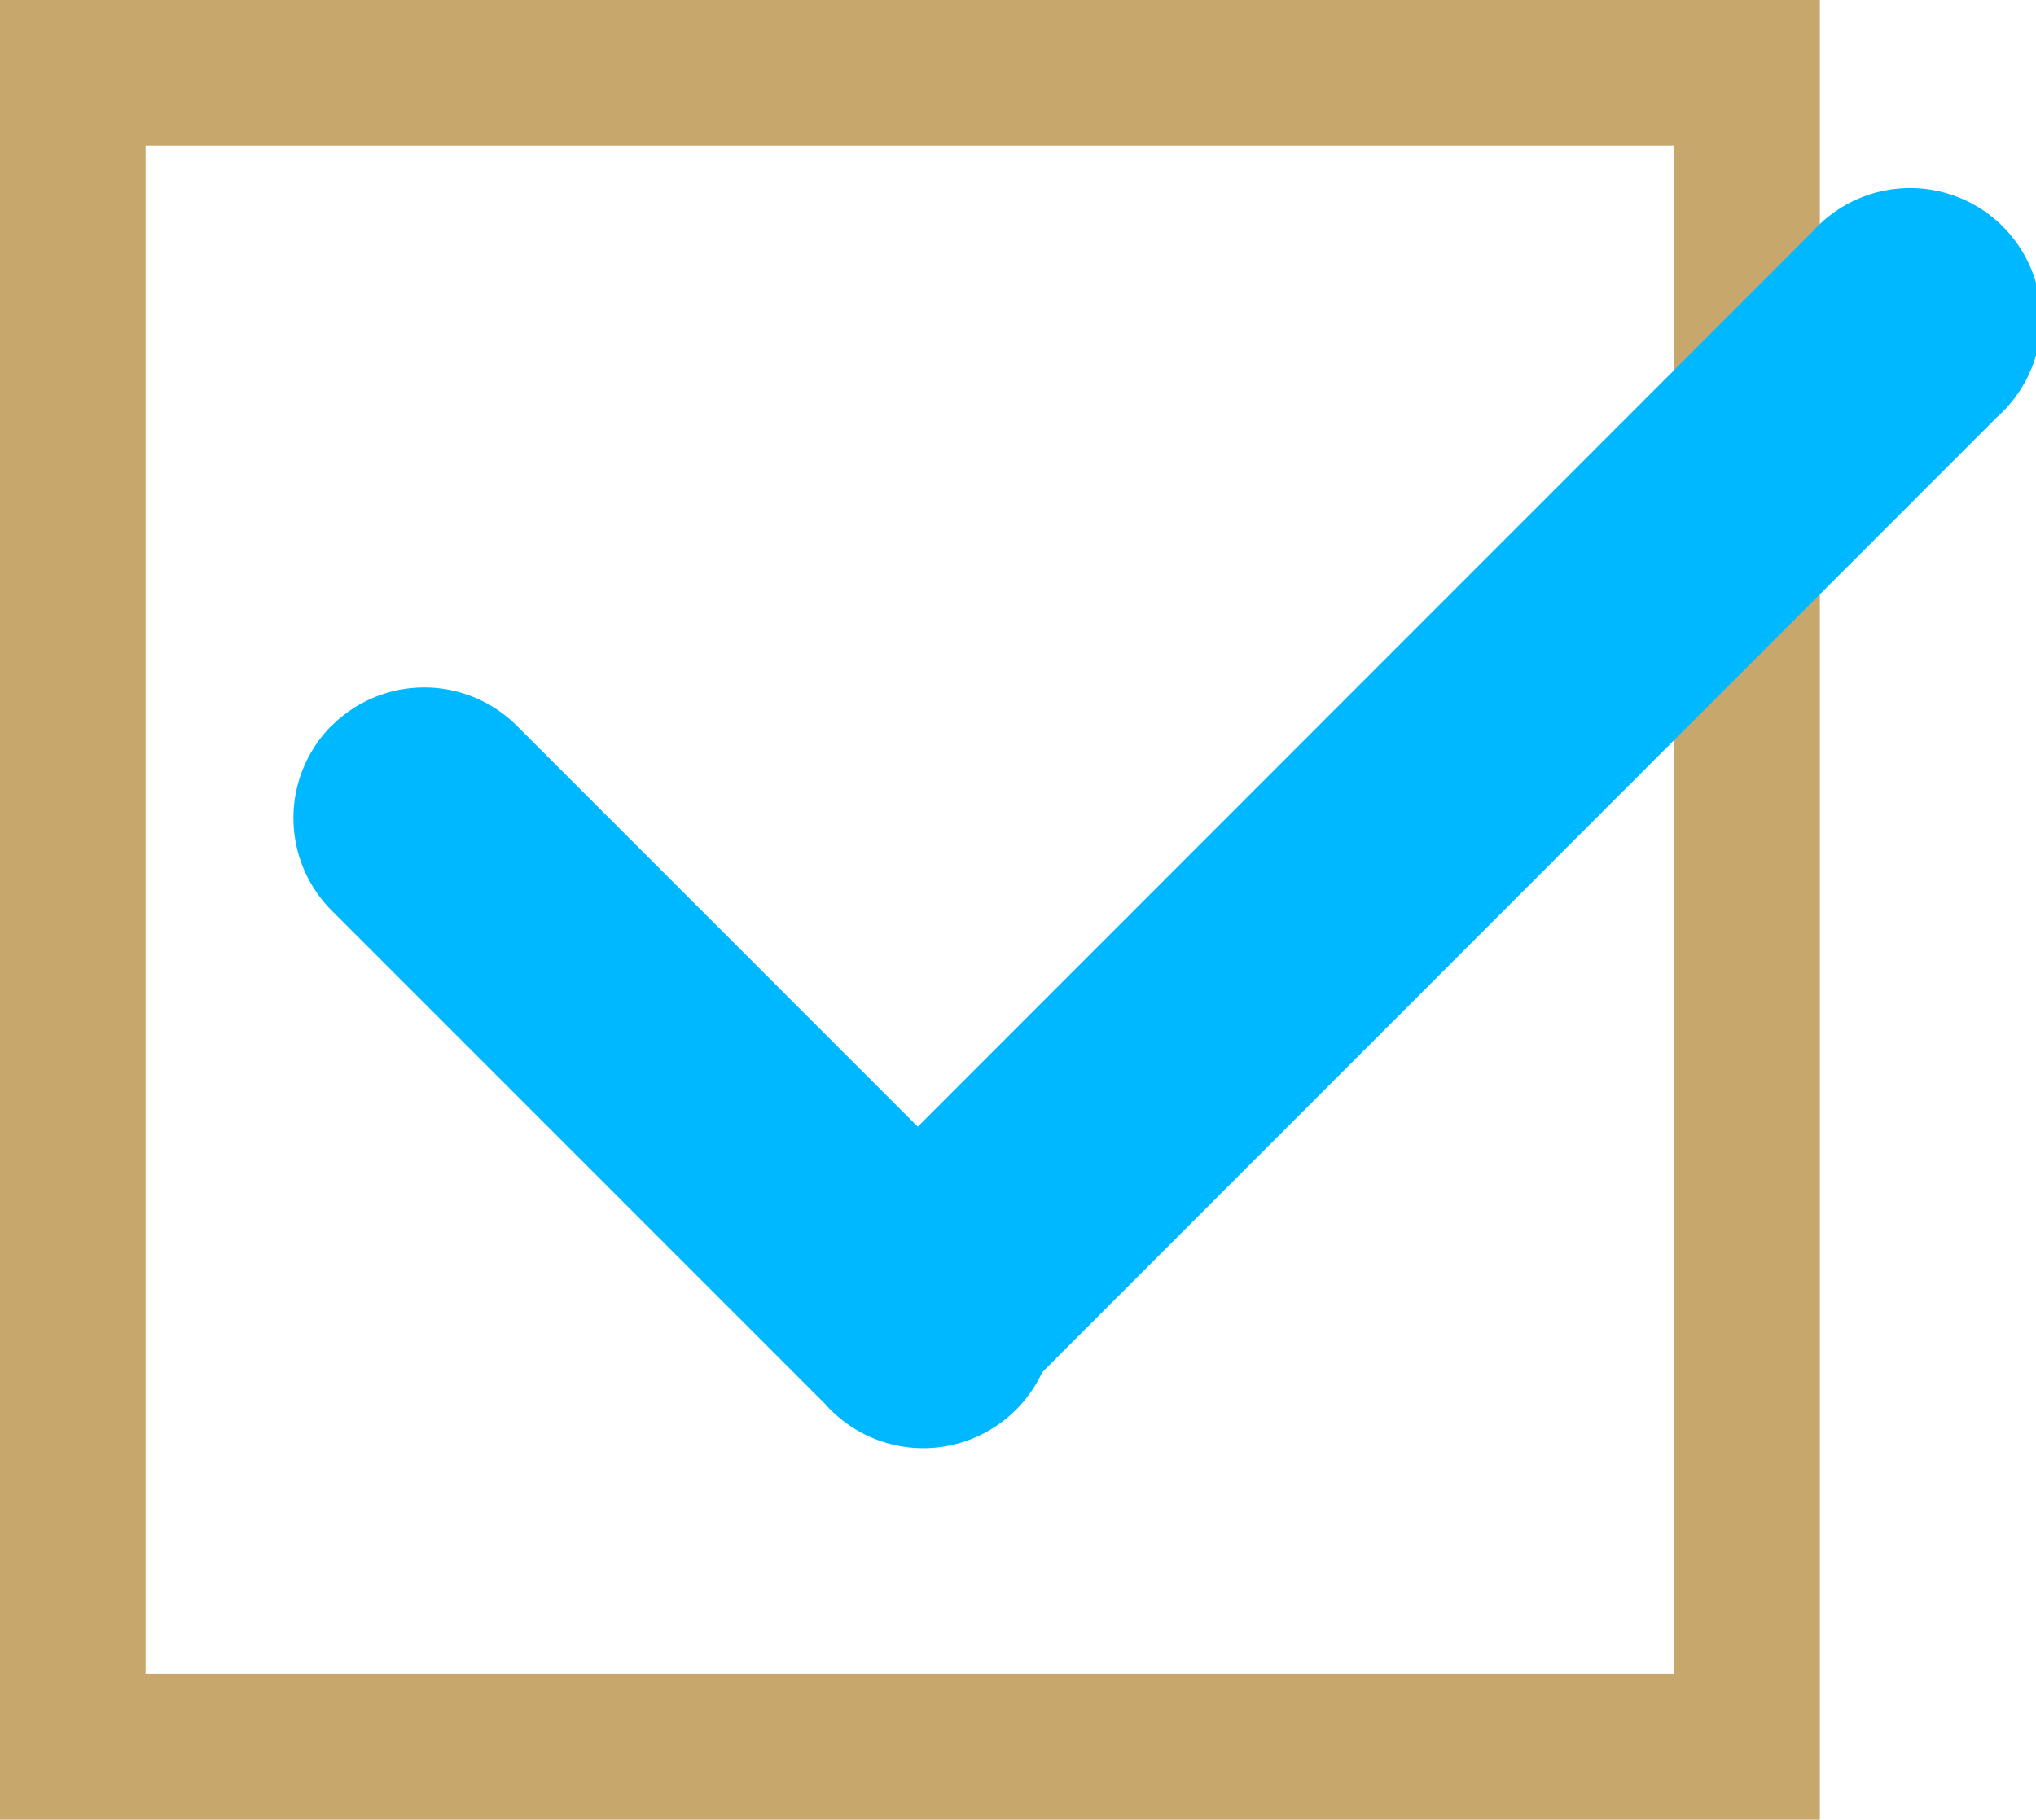 <svg id="list003_ico01_v3_v1f1.svg" xmlns="http://www.w3.org/2000/svg" width="27.969" height="25" viewBox="0 0 27.969 25">
  <defs>
    <style>
      .cls-1 {
        fill: none;
        stroke: #c8a76d;
        stroke-width: 2px;
      }

      .cls-2 {
        fill: #00b8ff;
      }
    </style>
  </defs>
  <rect class="cls-1" x="1" y="1" width="23" height="23"/>
  <path class="cls-2" d="M558.757,3622.33l13.135-13.14a1.8,1.8,0,1,1,2.542,2.54L561.3,3624.87A1.8,1.8,0,0,1,558.757,3622.33Zm-7.2-6.36a1.8,1.8,0,0,1,2.542,0l6.779,6.78a1.8,1.8,0,1,1-2.542,2.54l-6.779-6.78A1.8,1.8,0,0,1,551.554,3615.97Z" transform="translate(-547 -3606)"/>
</svg>
